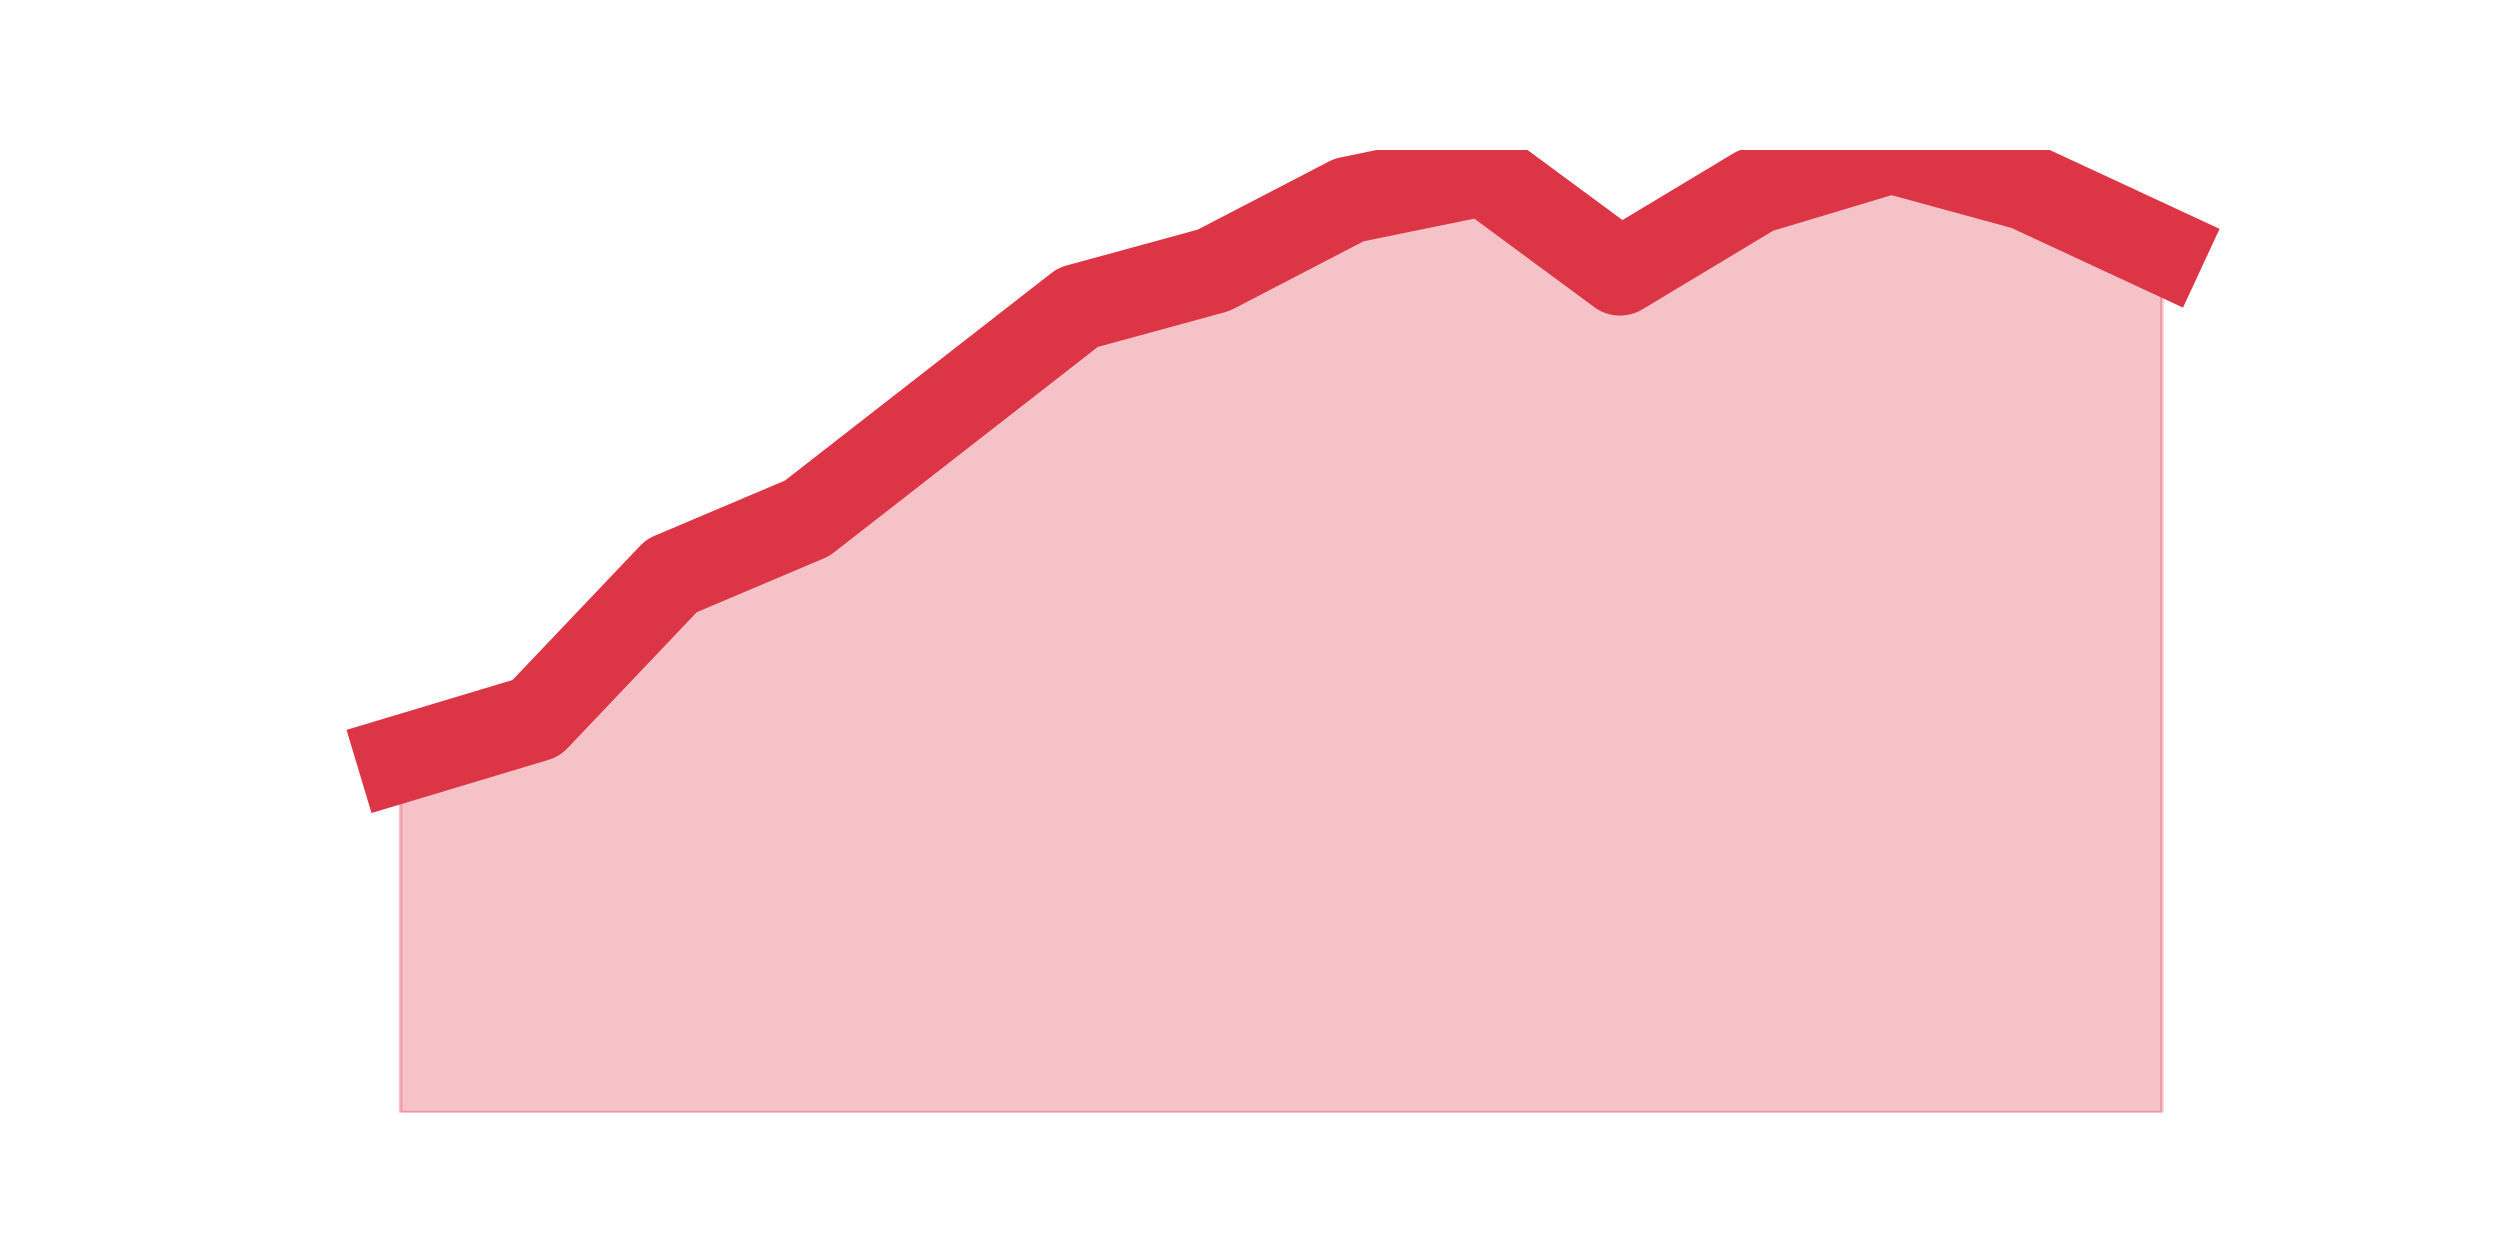 <?xml version="1.0" encoding="utf-8" standalone="no"?>
<!DOCTYPE svg PUBLIC "-//W3C//DTD SVG 1.1//EN"
  "http://www.w3.org/Graphics/SVG/1.1/DTD/svg11.dtd">
<svg height="360pt" version="1.1" viewBox="0 0 720 360" width="720pt" xmlns="http://www.w3.org/2000/svg" xmlns:xlink="http://www.w3.org/1999/xlink">
 <defs>
  <style type="text/css">*{stroke-linecap:butt;stroke-linejoin:round;}</style>
 </defs>
 <g id="figure_1">
  <g id="patch_1">
   <path d="M 0 360 
L 720 360 
L 720 0 
L 0 0 
z
" style="fill:none;"/>
  </g>
  <g id="axes_1">
   <g id="matplotlib.axis_1"/>
   <g id="matplotlib.axis_2"/>
   <g id="PolyCollection_1">
    <defs>
     <path d="M 115.364 -141.418 
L 115.364 -39.6 
L 154.385 -39.6 
L 193.406 -39.6 
L 232.427 -39.6 
L 271.448 -39.6 
L 310.469 -39.6 
L 349.49 -39.6 
L 388.51 -39.6 
L 427.531 -39.6 
L 466.552 -39.6 
L 505.573 -39.6 
L 544.594 -39.6 
L 583.615 -39.6 
L 622.636 -39.6 
L 622.636 -288.014 
L 622.636 -288.014 
L 583.615 -306.138 
L 544.594 -316.8 
L 505.573 -305.072 
L 466.552 -281.617 
L 427.531 -310.403 
L 388.51 -302.407 
L 349.49 -282.15 
L 310.469 -271.488 
L 271.448 -241.103 
L 232.427 -210.718 
L 193.406 -194.192 
L 154.385 -153.145 
L 115.364 -141.418 
z
" id="mc5ce7d0314" style="stroke:#dc3545;stroke-opacity:0.3;"/>
    </defs>
    <g clip-path="url(#pdaeeca2af5)">
     <use style="fill:#dc3545;fill-opacity:0.3;stroke:#dc3545;stroke-opacity:0.3;" x="0" xlink:href="#mc5ce7d0314" y="360"/>
    </g>
   </g>
   <g id="line2d_1">
    <path clip-path="url(#pdaeeca2af5)" d="M 115.364 218.582 
L 154.385 206.855 
L 193.406 165.808 
L 232.427 149.282 
L 271.448 118.897 
L 310.469 88.512 
L 349.49 77.85 
L 388.51 57.593 
L 427.531 49.597 
L 466.552 78.383 
L 505.573 54.928 
L 544.594 43.2 
L 583.615 53.862 
L 622.636 71.986 
" style="fill:none;stroke:#dc3545;stroke-linecap:square;stroke-width:25;"/>
   </g>
  </g>
 </g>
 <defs>
  <clipPath id="pdaeeca2af5">
   <rect height="277.2" width="558" x="90" y="43.2"/>
  </clipPath>
 </defs>
</svg>
